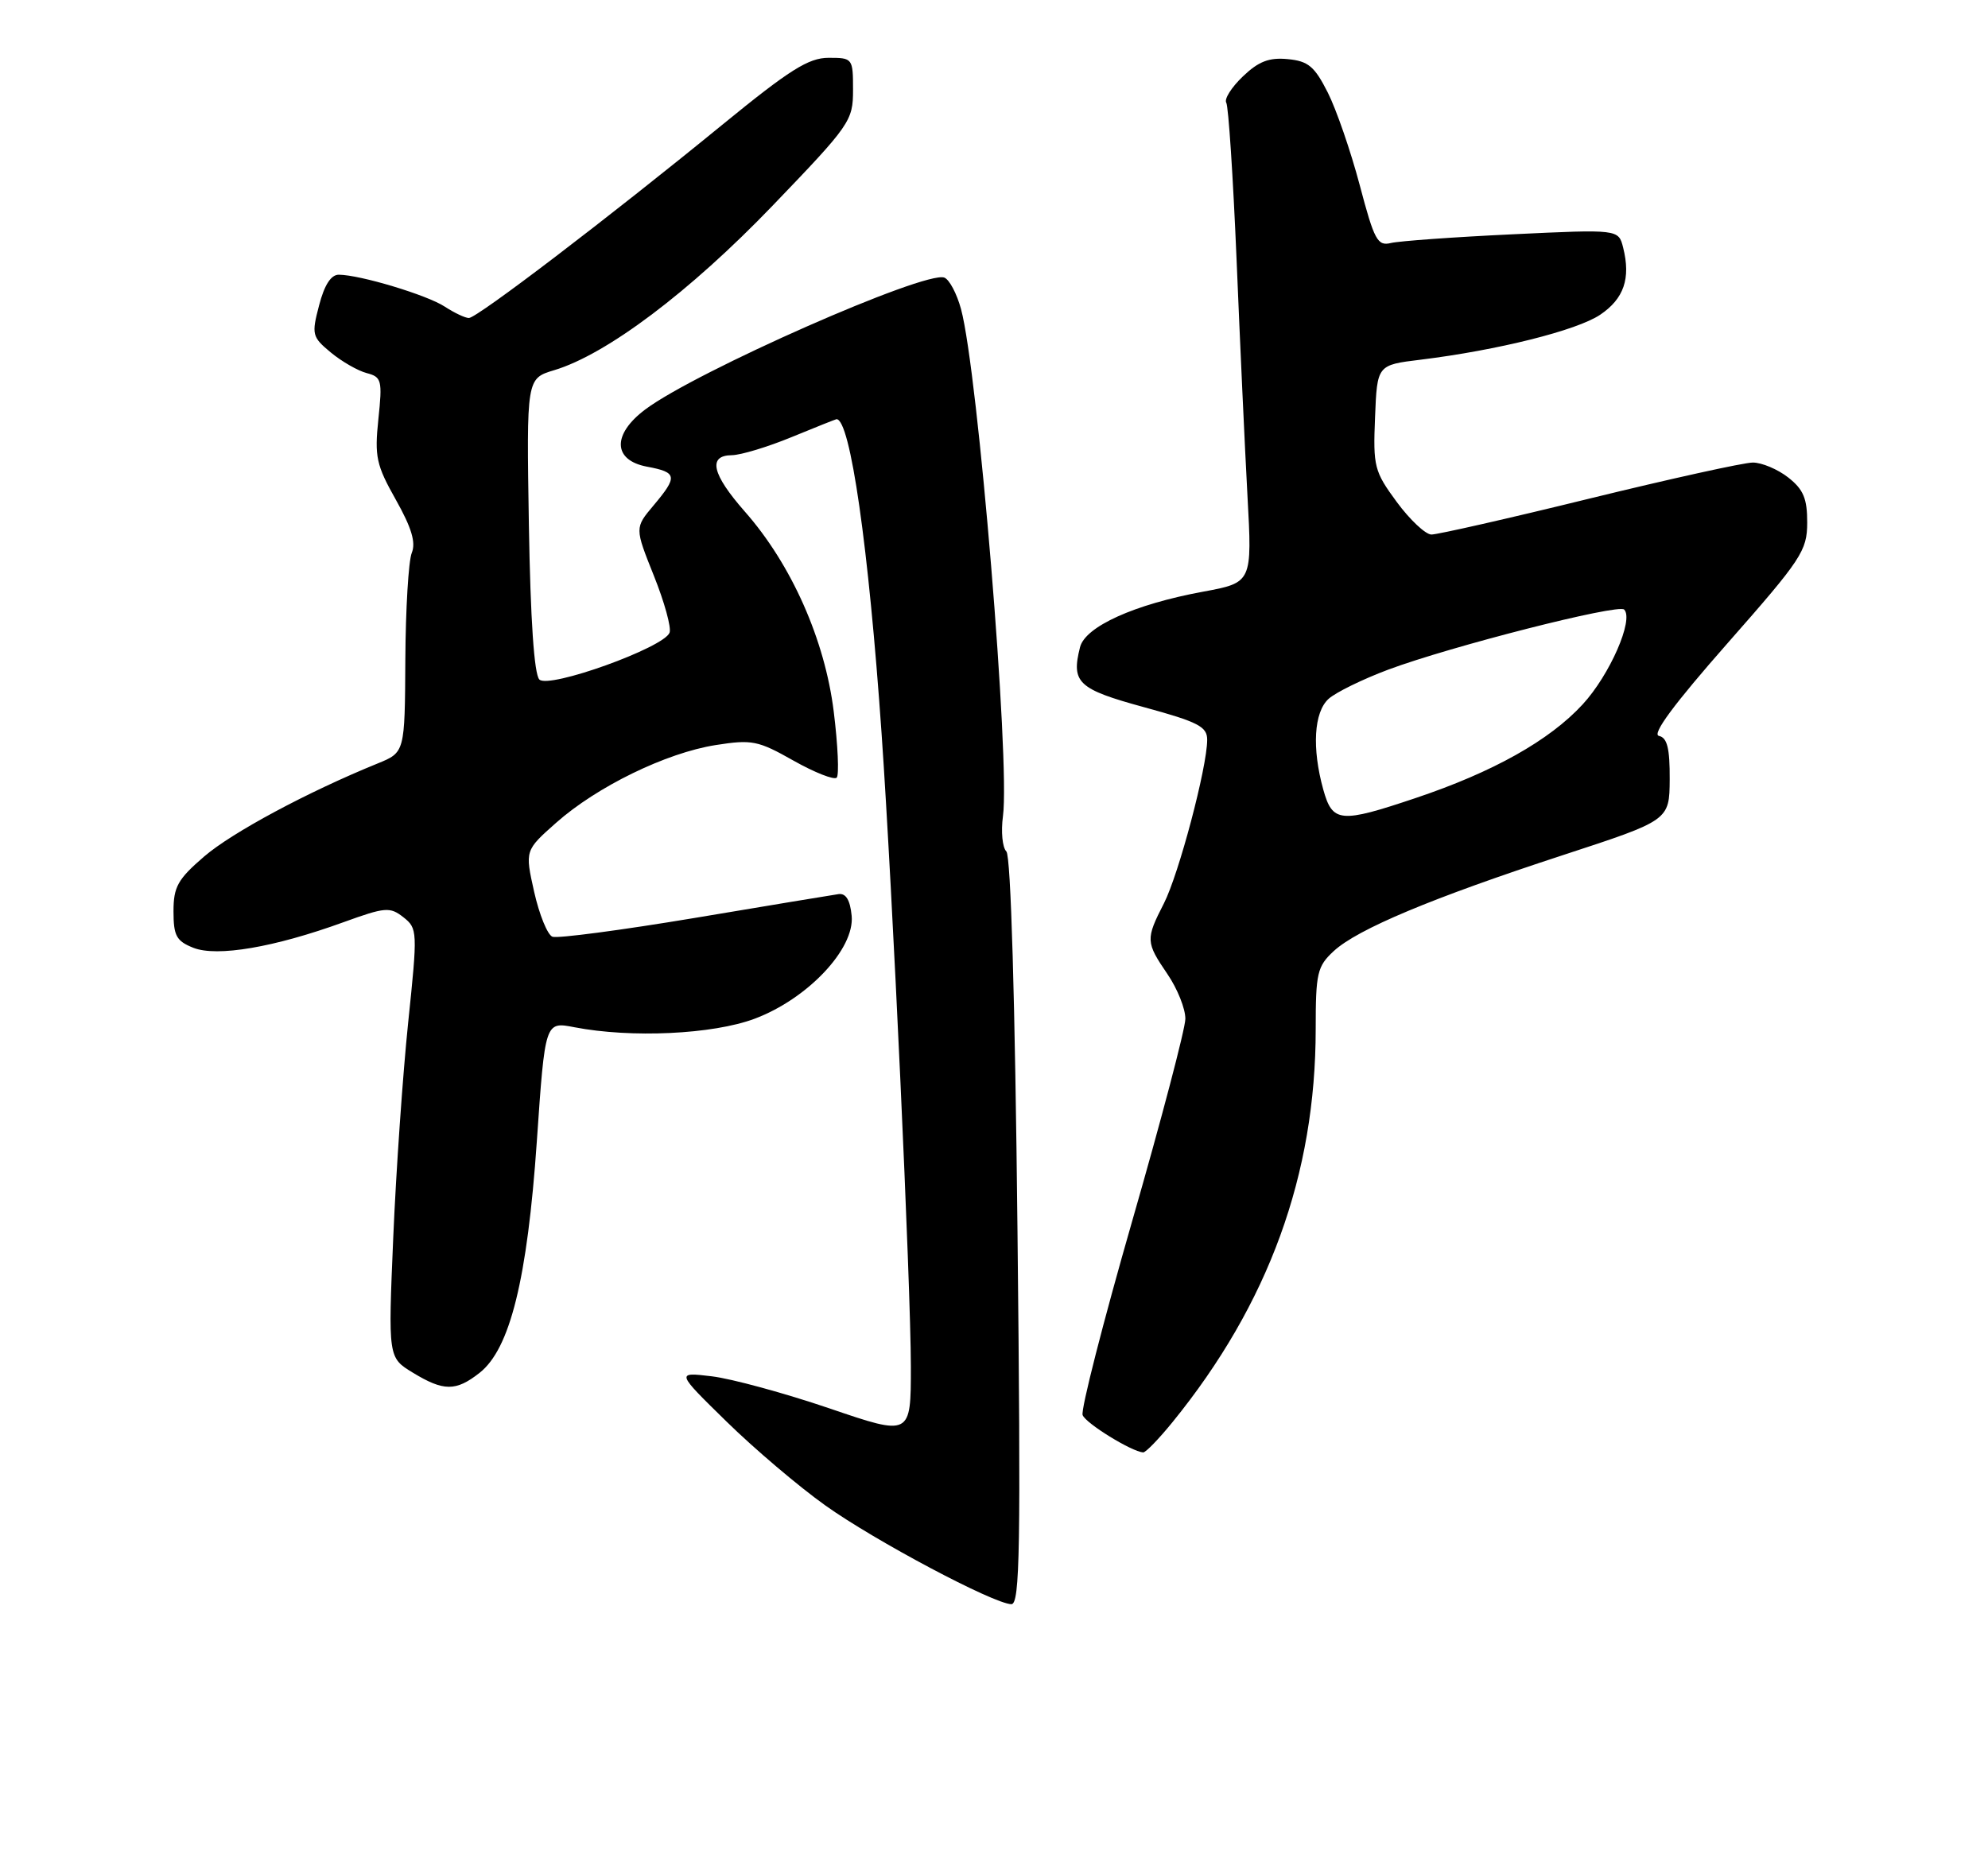 <?xml version="1.0" encoding="UTF-8" standalone="no"?>
<!DOCTYPE svg PUBLIC "-//W3C//DTD SVG 1.1//EN" "http://www.w3.org/Graphics/SVG/1.1/DTD/svg11.dtd" >
<svg xmlns="http://www.w3.org/2000/svg" xmlns:xlink="http://www.w3.org/1999/xlink" version="1.1" viewBox="0 0 275 256">
 <g >
 <path fill="currentColor"
d=" M 140.75 170.40 C 140.41 138.30 139.83 118.43 139.21 117.81 C 138.66 117.26 138.45 115.06 138.74 112.92 C 139.75 105.38 135.30 51.54 132.94 42.77 C 132.36 40.64 131.33 38.68 130.63 38.41 C 128.00 37.40 96.24 51.41 89.25 56.66 C 84.66 60.11 84.77 63.68 89.50 64.57 C 93.69 65.35 93.78 65.92 90.40 69.94 C 87.80 73.03 87.80 73.03 90.45 79.66 C 91.91 83.30 92.89 86.85 92.62 87.54 C 91.83 89.62 75.93 95.33 74.61 94.02 C 73.89 93.29 73.38 85.77 73.16 72.64 C 72.83 52.37 72.83 52.37 76.66 51.22 C 83.91 49.04 95.40 40.39 106.84 28.49 C 117.63 17.26 118.00 16.73 118.00 12.44 C 118.00 8.06 117.95 8.00 114.62 8.00 C 111.84 8.00 109.23 9.65 99.87 17.30 C 84.23 30.09 65.99 44.00 64.86 44.00 C 64.35 44.00 62.85 43.29 61.53 42.43 C 59.08 40.82 49.82 38.03 46.87 38.01 C 45.79 38.00 44.87 39.43 44.14 42.25 C 43.08 46.28 43.17 46.62 45.76 48.77 C 47.27 50.02 49.50 51.30 50.72 51.62 C 52.79 52.16 52.91 52.60 52.34 58.00 C 51.80 63.20 52.05 64.34 54.76 69.15 C 56.93 73.01 57.55 75.06 56.96 76.50 C 56.51 77.60 56.11 84.26 56.07 91.30 C 56.00 104.10 56.00 104.10 52.25 105.63 C 42.56 109.57 32.11 115.18 28.25 118.50 C 24.59 121.65 24.00 122.70 24.00 126.10 C 24.00 129.48 24.40 130.21 26.75 131.14 C 30.02 132.43 37.94 131.08 47.54 127.59 C 53.29 125.51 53.94 125.45 55.80 126.91 C 57.76 128.46 57.78 128.83 56.46 141.50 C 55.72 148.65 54.79 162.00 54.40 171.17 C 53.69 187.84 53.69 187.84 57.10 189.92 C 61.37 192.52 63.06 192.53 66.34 189.95 C 70.56 186.63 72.94 176.99 74.26 157.92 C 75.40 141.34 75.40 141.34 79.45 142.13 C 87.30 143.65 98.60 143.12 104.37 140.96 C 111.72 138.21 118.25 131.29 117.81 126.71 C 117.60 124.54 117.02 123.57 116.00 123.71 C 115.17 123.83 106.21 125.31 96.09 127.01 C 85.96 128.70 77.11 129.87 76.42 129.61 C 75.73 129.34 74.60 126.55 73.89 123.40 C 72.61 117.67 72.61 117.67 76.93 113.84 C 82.57 108.84 92.14 104.17 98.99 103.09 C 104.02 102.30 104.85 102.46 109.76 105.24 C 112.69 106.89 115.38 107.95 115.74 107.60 C 116.09 107.24 115.91 103.12 115.33 98.45 C 114.10 88.51 109.47 78.08 103.03 70.78 C 98.47 65.59 97.88 63.01 101.25 62.98 C 102.49 62.96 106.20 61.84 109.50 60.48 C 112.80 59.12 115.60 58.01 115.71 58.00 C 117.62 57.96 120.16 75.70 121.95 101.50 C 123.47 123.33 125.99 177.93 126.00 189.10 C 126.00 198.71 126.00 198.71 114.72 194.86 C 108.51 192.75 101.20 190.76 98.47 190.43 C 93.50 189.84 93.50 189.84 100.51 196.70 C 104.37 200.48 110.51 205.69 114.16 208.29 C 121.01 213.18 137.43 221.90 139.90 221.96 C 141.09 221.99 141.22 214.27 140.75 170.40 Z  M 162.21 196.75 C 175.50 180.39 182.00 162.52 182.00 142.36 C 182.00 134.63 182.21 133.71 184.49 131.60 C 187.77 128.56 198.14 124.22 216.22 118.31 C 230.93 113.50 230.93 113.50 230.97 107.82 C 230.99 103.54 230.63 102.07 229.48 101.82 C 228.46 101.61 231.56 97.42 238.97 89.00 C 249.21 77.37 249.98 76.21 249.99 72.32 C 250.00 68.99 249.47 67.72 247.37 66.07 C 245.92 64.93 243.71 64.00 242.47 64.00 C 241.22 64.00 231.04 66.25 219.85 68.99 C 208.66 71.74 198.82 73.97 198.00 73.96 C 197.18 73.94 195.02 71.91 193.21 69.45 C 190.10 65.22 189.93 64.56 190.21 57.74 C 190.50 50.50 190.50 50.50 196.50 49.77 C 207.16 48.46 218.12 45.72 221.35 43.55 C 224.64 41.33 225.60 38.53 224.53 34.26 C 223.89 31.72 223.89 31.72 209.20 32.42 C 201.11 32.80 193.56 33.35 192.42 33.62 C 190.55 34.08 190.11 33.26 188.09 25.61 C 186.85 20.93 184.86 15.16 183.67 12.80 C 181.84 9.18 180.97 8.45 178.13 8.18 C 175.55 7.93 174.09 8.50 171.92 10.58 C 170.35 12.08 169.32 13.71 169.63 14.21 C 169.93 14.70 170.57 24.42 171.05 35.80 C 171.52 47.19 172.20 61.93 172.56 68.56 C 173.22 80.61 173.22 80.61 166.40 81.87 C 156.92 83.62 150.12 86.69 149.40 89.55 C 148.16 94.46 149.11 95.35 158.26 97.85 C 165.77 99.90 167.00 100.54 166.99 102.37 C 166.98 106.17 163.07 120.93 161.01 124.98 C 158.46 129.97 158.48 130.35 161.50 134.79 C 162.88 136.81 163.99 139.60 163.97 140.98 C 163.95 142.37 160.64 154.97 156.60 169.00 C 152.57 183.03 149.49 195.08 149.76 195.79 C 150.19 196.94 156.52 200.84 158.13 200.96 C 158.48 200.98 160.31 199.09 162.21 196.75 Z  M 183.05 109.25 C 181.46 103.52 181.75 98.53 183.79 96.69 C 184.78 95.80 188.49 93.98 192.04 92.65 C 200.64 89.44 223.86 83.52 224.67 84.34 C 226.04 85.71 222.68 93.39 218.93 97.46 C 214.33 102.46 206.52 106.83 195.82 110.42 C 185.38 113.93 184.33 113.83 183.05 109.25 Z "/>
</g>
</svg>
